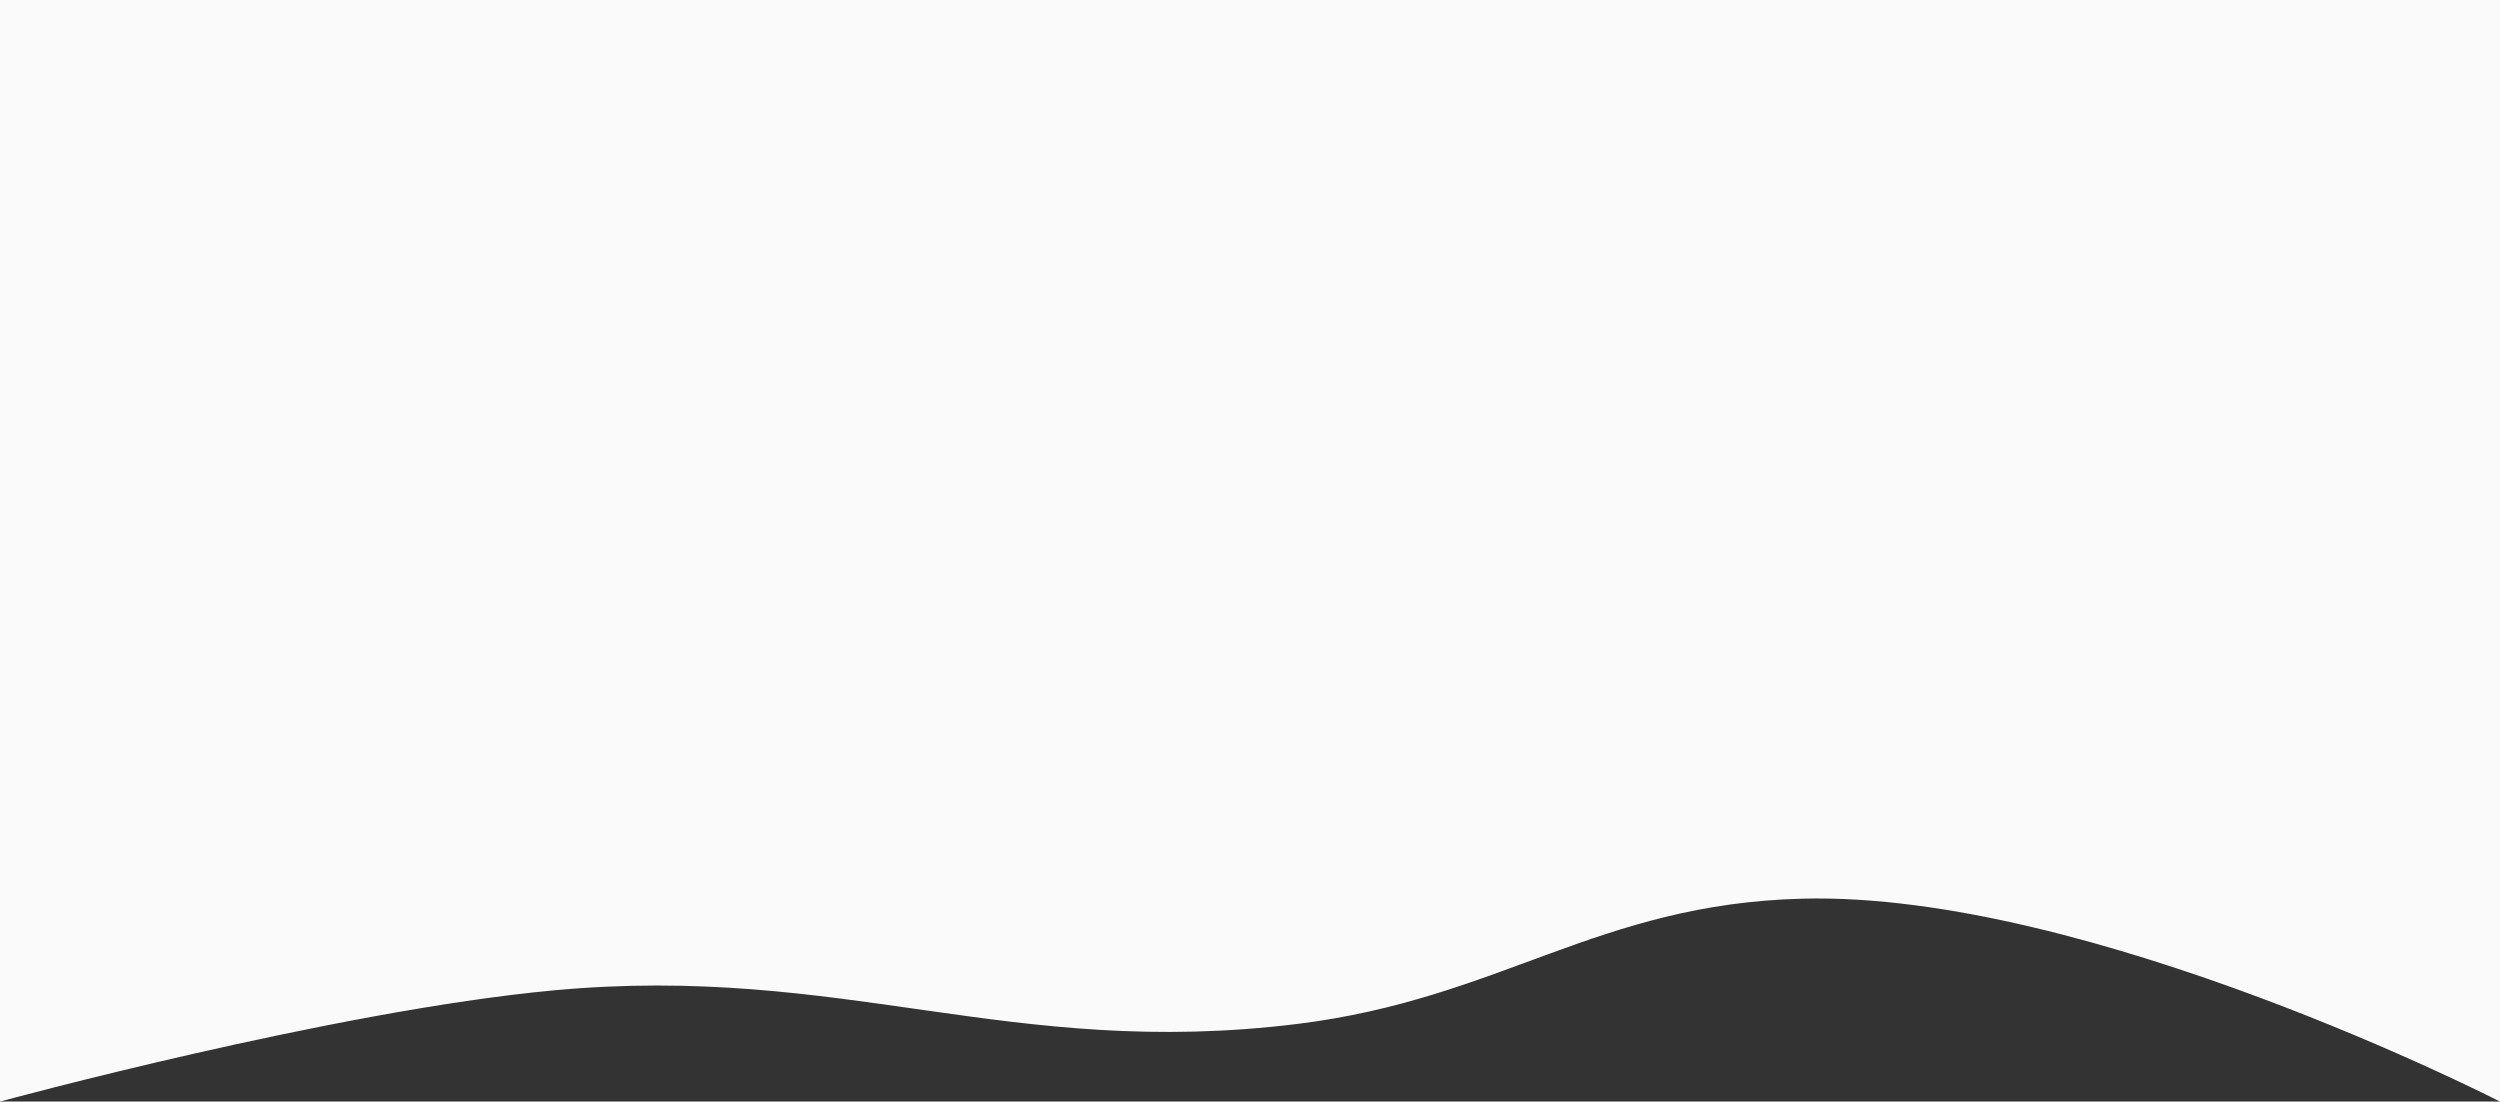 <svg width="1920" height="846" viewBox="0 0 1920 846" fill="none" xmlns="http://www.w3.org/2000/svg">
<rect x="0" y="0" width="1920" height="846" fill="#333333" stroke="none"/>
<path d="M1920 -32L0 -32L0 846C0 846 255.823 776.291 425.548 760.565C647.531 739.996 775.539 813.73 996.511 786.357C1152.58 767.024 1226.66 694.196 1384.29 690.174C1605.21 684.537 1920 846 1920 846L1920 -32Z" fill="#FAFAFA"/>
</svg>
